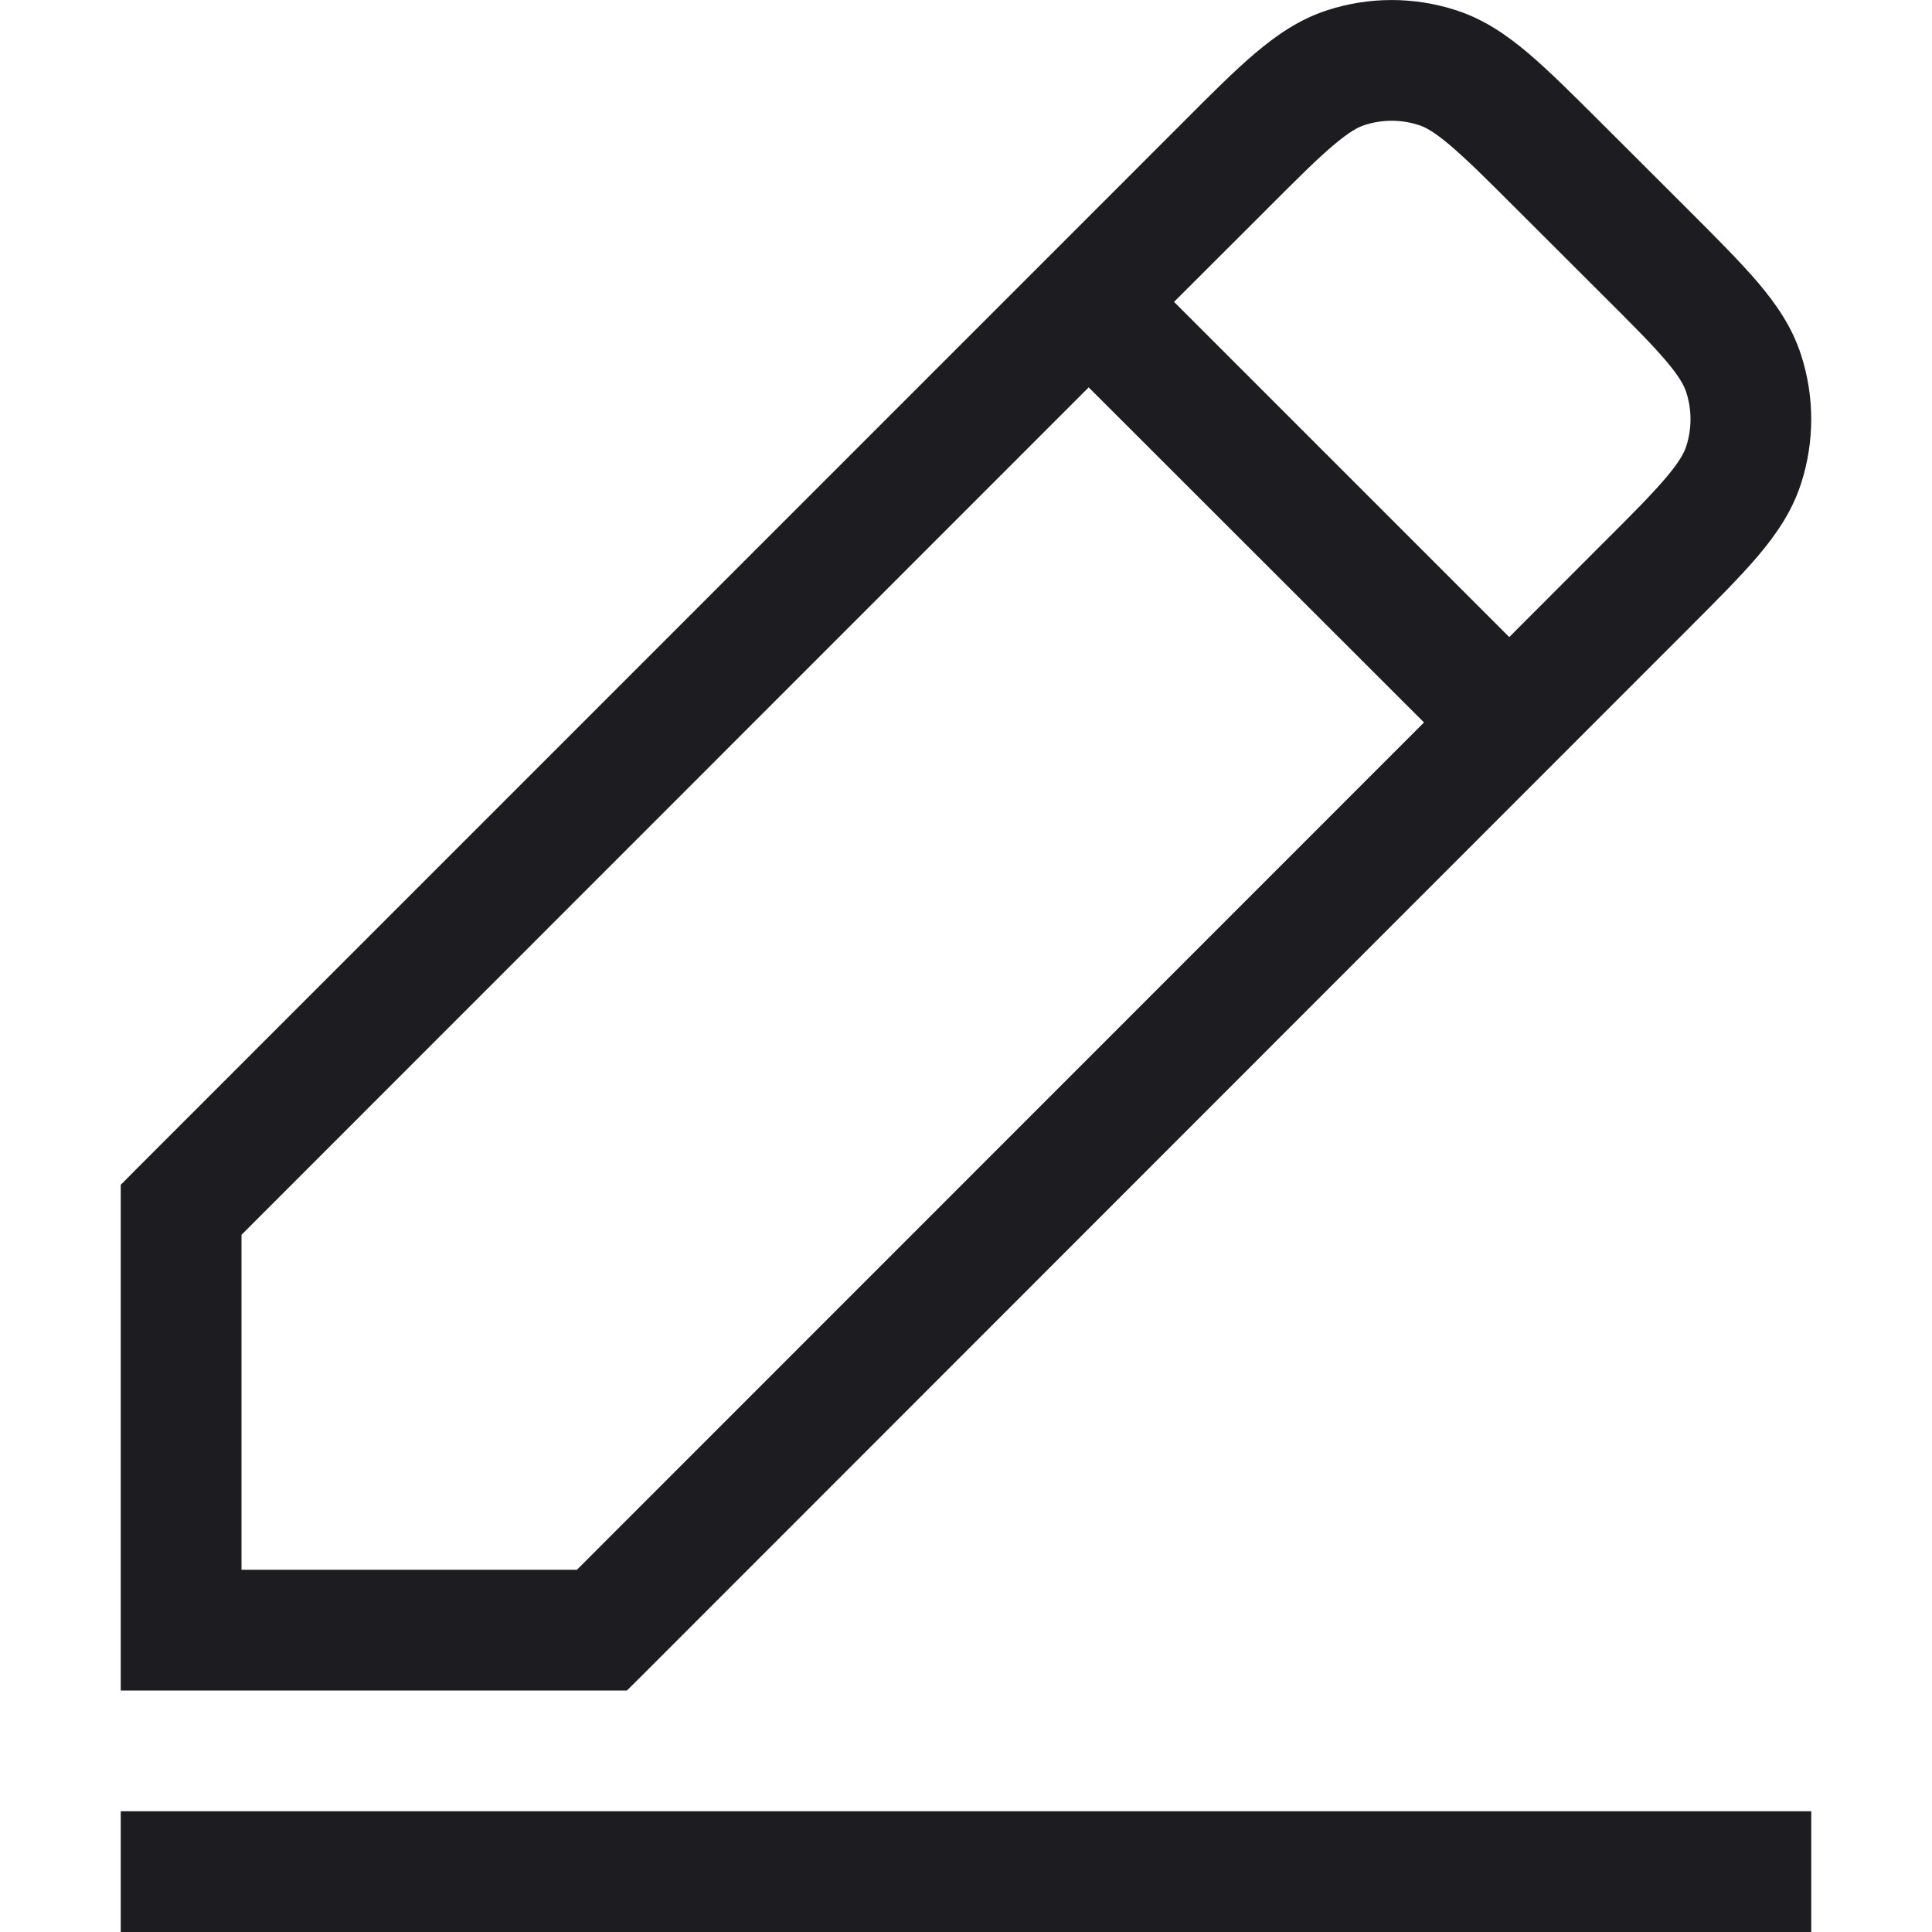 <svg width="16" height="16" viewBox="0 0 16 16" fill="none" xmlns="http://www.w3.org/2000/svg">
<path fill-rule="evenodd" clip-rule="evenodd" d="M10.991 0.085C11.338 -0.028 11.712 -0.028 12.059 0.085C12.288 0.159 12.476 0.288 12.657 0.441C12.829 0.587 13.024 0.782 13.256 1.013L13.256 1.013L13.27 1.027L13.97 1.726L13.984 1.74C14.216 1.972 14.411 2.167 14.558 2.339C14.711 2.52 14.841 2.708 14.915 2.937C15.028 3.284 15.028 3.659 14.915 4.006C14.841 4.235 14.712 4.423 14.559 4.604C14.412 4.777 14.217 4.972 13.986 5.203L13.986 5.203L13.972 5.217L5.339 13.854L5.192 14L4.985 14L1.5 14L1 14V13.5V10.019V9.812L1.146 9.665L9.781 1.029L9.795 1.015L9.795 1.015L9.795 1.015C10.026 0.783 10.221 0.588 10.393 0.442C10.574 0.289 10.762 0.159 10.991 0.085ZM11.751 1.036C11.604 0.988 11.447 0.988 11.3 1.036C11.247 1.053 11.174 1.091 11.041 1.204C10.903 1.321 10.737 1.486 10.488 1.736L9.723 2.5L12.499 5.276L13.264 4.51C13.514 4.261 13.679 4.095 13.796 3.957C13.909 3.824 13.947 3.75 13.964 3.698C14.012 3.551 14.012 3.393 13.964 3.246C13.947 3.194 13.909 3.12 13.796 2.987C13.679 2.849 13.513 2.683 13.263 2.434L12.563 1.735C12.314 1.486 12.148 1.321 12.01 1.204C11.877 1.091 11.804 1.053 11.751 1.036ZM2 10.226L9.016 3.208L11.793 5.983L4.778 13L2 13V10.226ZM1 16H15V15H1V16Z" fill="#1D1D21"/>
</svg>
